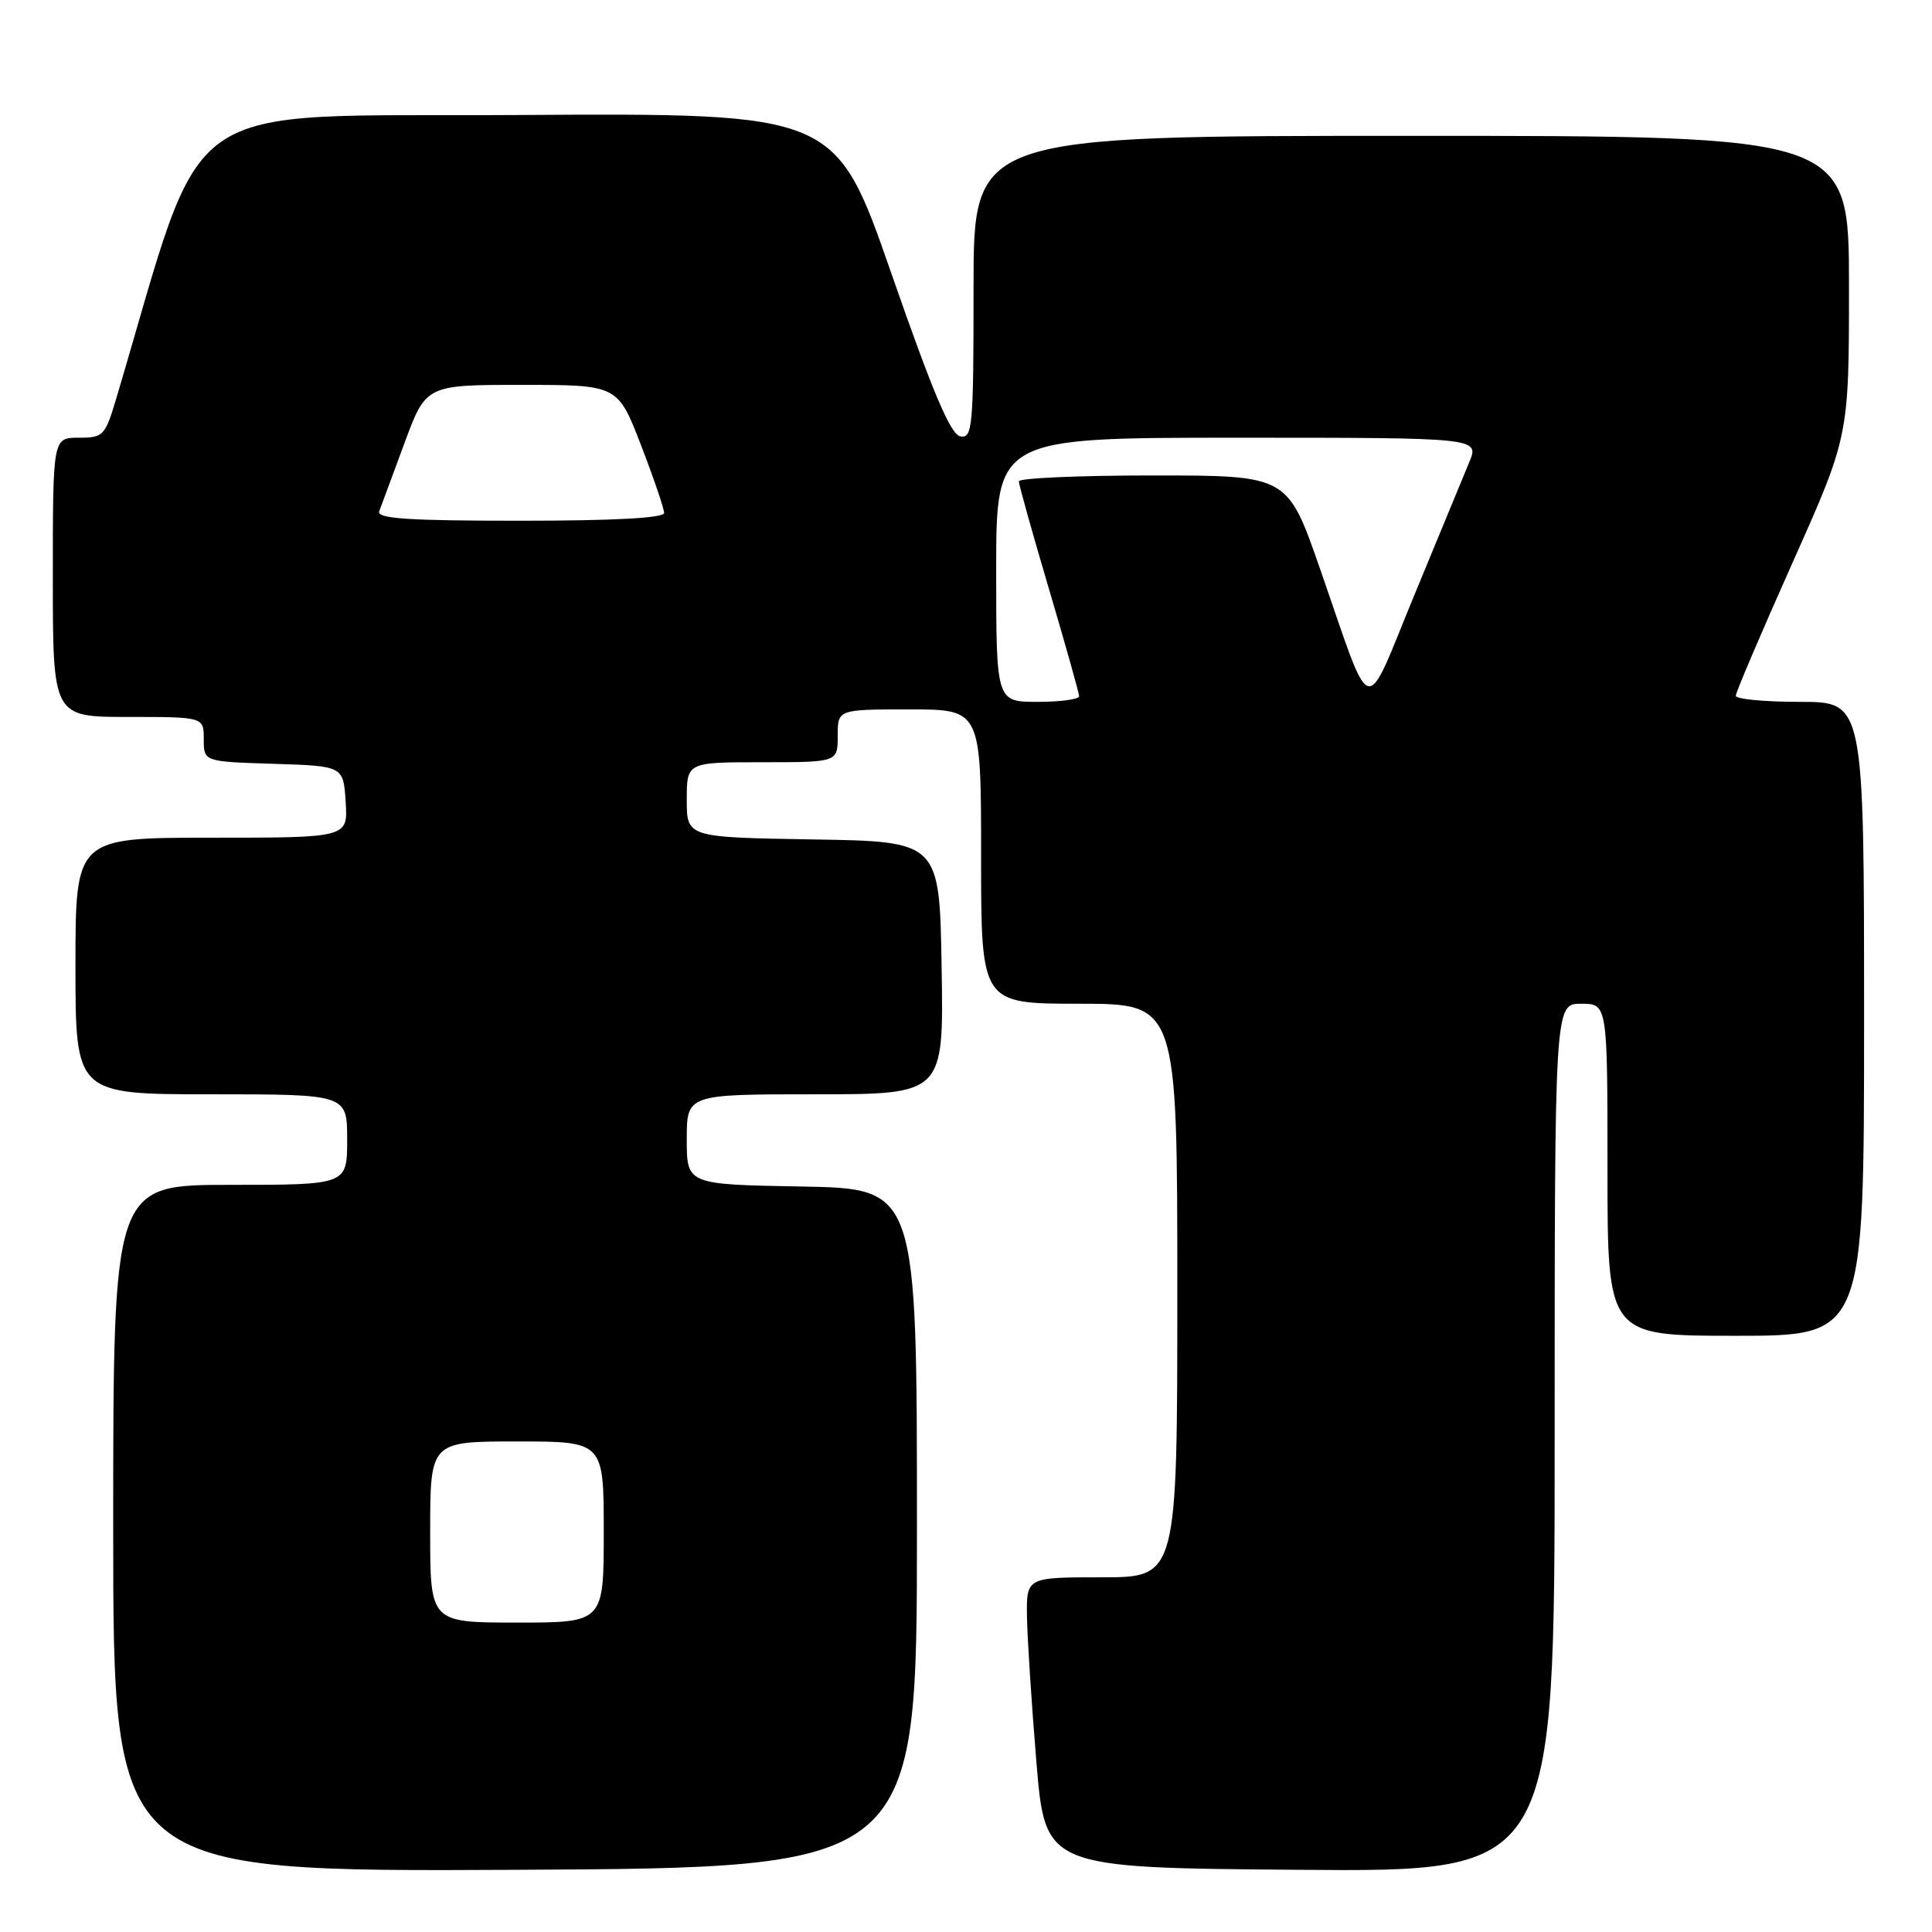 <?xml version="1.0" encoding="UTF-8" standalone="no"?>
<!DOCTYPE svg PUBLIC "-//W3C//DTD SVG 1.1//EN" "http://www.w3.org/Graphics/SVG/1.1/DTD/svg11.dtd" >
<svg xmlns="http://www.w3.org/2000/svg" xmlns:xlink="http://www.w3.org/1999/xlink" version="1.1" viewBox="0 0 256 256">
 <g >
 <path fill="currentColor"
d=" M 121.50 202.50 C 121.50 157.50 121.50 157.50 106.25 157.22 C 91.00 156.95 91.00 156.95 91.00 150.97 C 91.00 145.00 91.00 145.00 108.02 145.00 C 125.05 145.00 125.05 145.00 124.77 128.25 C 124.50 111.50 124.50 111.50 107.75 111.23 C 91.00 110.95 91.00 110.95 91.00 105.98 C 91.00 101.00 91.00 101.00 101.00 101.00 C 111.00 101.00 111.00 101.00 111.00 97.50 C 111.00 94.00 111.00 94.00 120.50 94.00 C 130.00 94.00 130.00 94.00 130.00 113.50 C 130.00 133.00 130.00 133.00 143.00 133.00 C 156.00 133.00 156.00 133.00 156.00 171.00 C 156.00 209.00 156.00 209.00 146.00 209.00 C 136.00 209.00 136.00 209.00 136.08 214.25 C 136.13 217.14 136.69 225.80 137.33 233.50 C 138.50 247.50 138.50 247.50 172.25 247.76 C 206.00 248.03 206.00 248.03 206.00 190.51 C 206.00 133.00 206.00 133.00 209.50 133.00 C 213.00 133.00 213.00 133.00 213.00 155.00 C 213.00 177.00 213.00 177.00 230.00 177.00 C 247.00 177.00 247.00 177.00 247.00 135.00 C 247.00 93.00 247.00 93.00 238.50 93.00 C 233.82 93.00 230.00 92.64 230.00 92.19 C 230.00 91.75 233.38 83.83 237.50 74.60 C 245.00 57.81 245.00 57.81 245.00 37.91 C 245.00 18.00 245.00 18.00 187.00 18.00 C 129.00 18.00 129.00 18.00 129.00 38.07 C 129.00 56.65 128.87 58.12 127.25 57.82 C 125.95 57.57 123.61 52.04 118.11 36.23 C 110.72 14.98 110.72 14.98 68.68 15.24 C 22.49 15.53 27.56 11.95 15.42 52.75 C 13.93 57.76 13.70 58.00 10.43 58.00 C 7.00 58.00 7.00 58.00 7.00 76.50 C 7.00 95.00 7.00 95.00 17.00 95.00 C 27.00 95.00 27.00 95.00 27.00 97.96 C 27.00 100.92 27.00 100.92 36.25 101.21 C 45.50 101.50 45.50 101.50 45.80 106.25 C 46.11 111.00 46.11 111.00 28.05 111.00 C 10.00 111.00 10.00 111.00 10.00 128.00 C 10.00 145.00 10.00 145.00 28.00 145.00 C 46.00 145.00 46.00 145.00 46.00 151.00 C 46.00 157.00 46.00 157.00 30.50 157.00 C 15.00 157.00 15.00 157.00 15.00 202.51 C 15.00 248.02 15.00 248.02 68.25 247.76 C 121.50 247.50 121.50 247.50 121.50 202.50 Z  M 57.00 203.00 C 57.00 191.00 57.00 191.00 68.50 191.00 C 80.00 191.00 80.00 191.00 80.00 203.00 C 80.00 215.00 80.00 215.00 68.50 215.00 C 57.00 215.00 57.00 215.00 57.00 203.00 Z  M 132.00 75.50 C 132.00 58.00 132.00 58.00 164.01 58.00 C 196.03 58.00 196.03 58.00 194.68 61.25 C 193.94 63.04 190.67 70.94 187.42 78.82 C 180.60 95.33 182.00 95.73 174.87 75.25 C 170.60 63.00 170.60 63.00 152.80 63.00 C 143.01 63.00 135.00 63.35 135.00 63.78 C 135.00 64.20 136.79 70.61 138.99 78.03 C 141.18 85.44 142.98 91.84 142.99 92.25 C 142.99 92.66 140.53 93.00 137.50 93.00 C 132.00 93.00 132.00 93.00 132.00 75.50 Z  M 50.25 67.75 C 50.51 67.06 52.01 63.01 53.58 58.75 C 56.45 51.00 56.45 51.00 69.15 51.00 C 81.85 51.00 81.85 51.00 84.93 58.97 C 86.62 63.35 88.00 67.40 88.00 67.97 C 88.00 68.64 81.36 69.00 68.89 69.00 C 54.03 69.00 49.89 68.72 50.25 67.75 Z "/>
</g>
</svg>